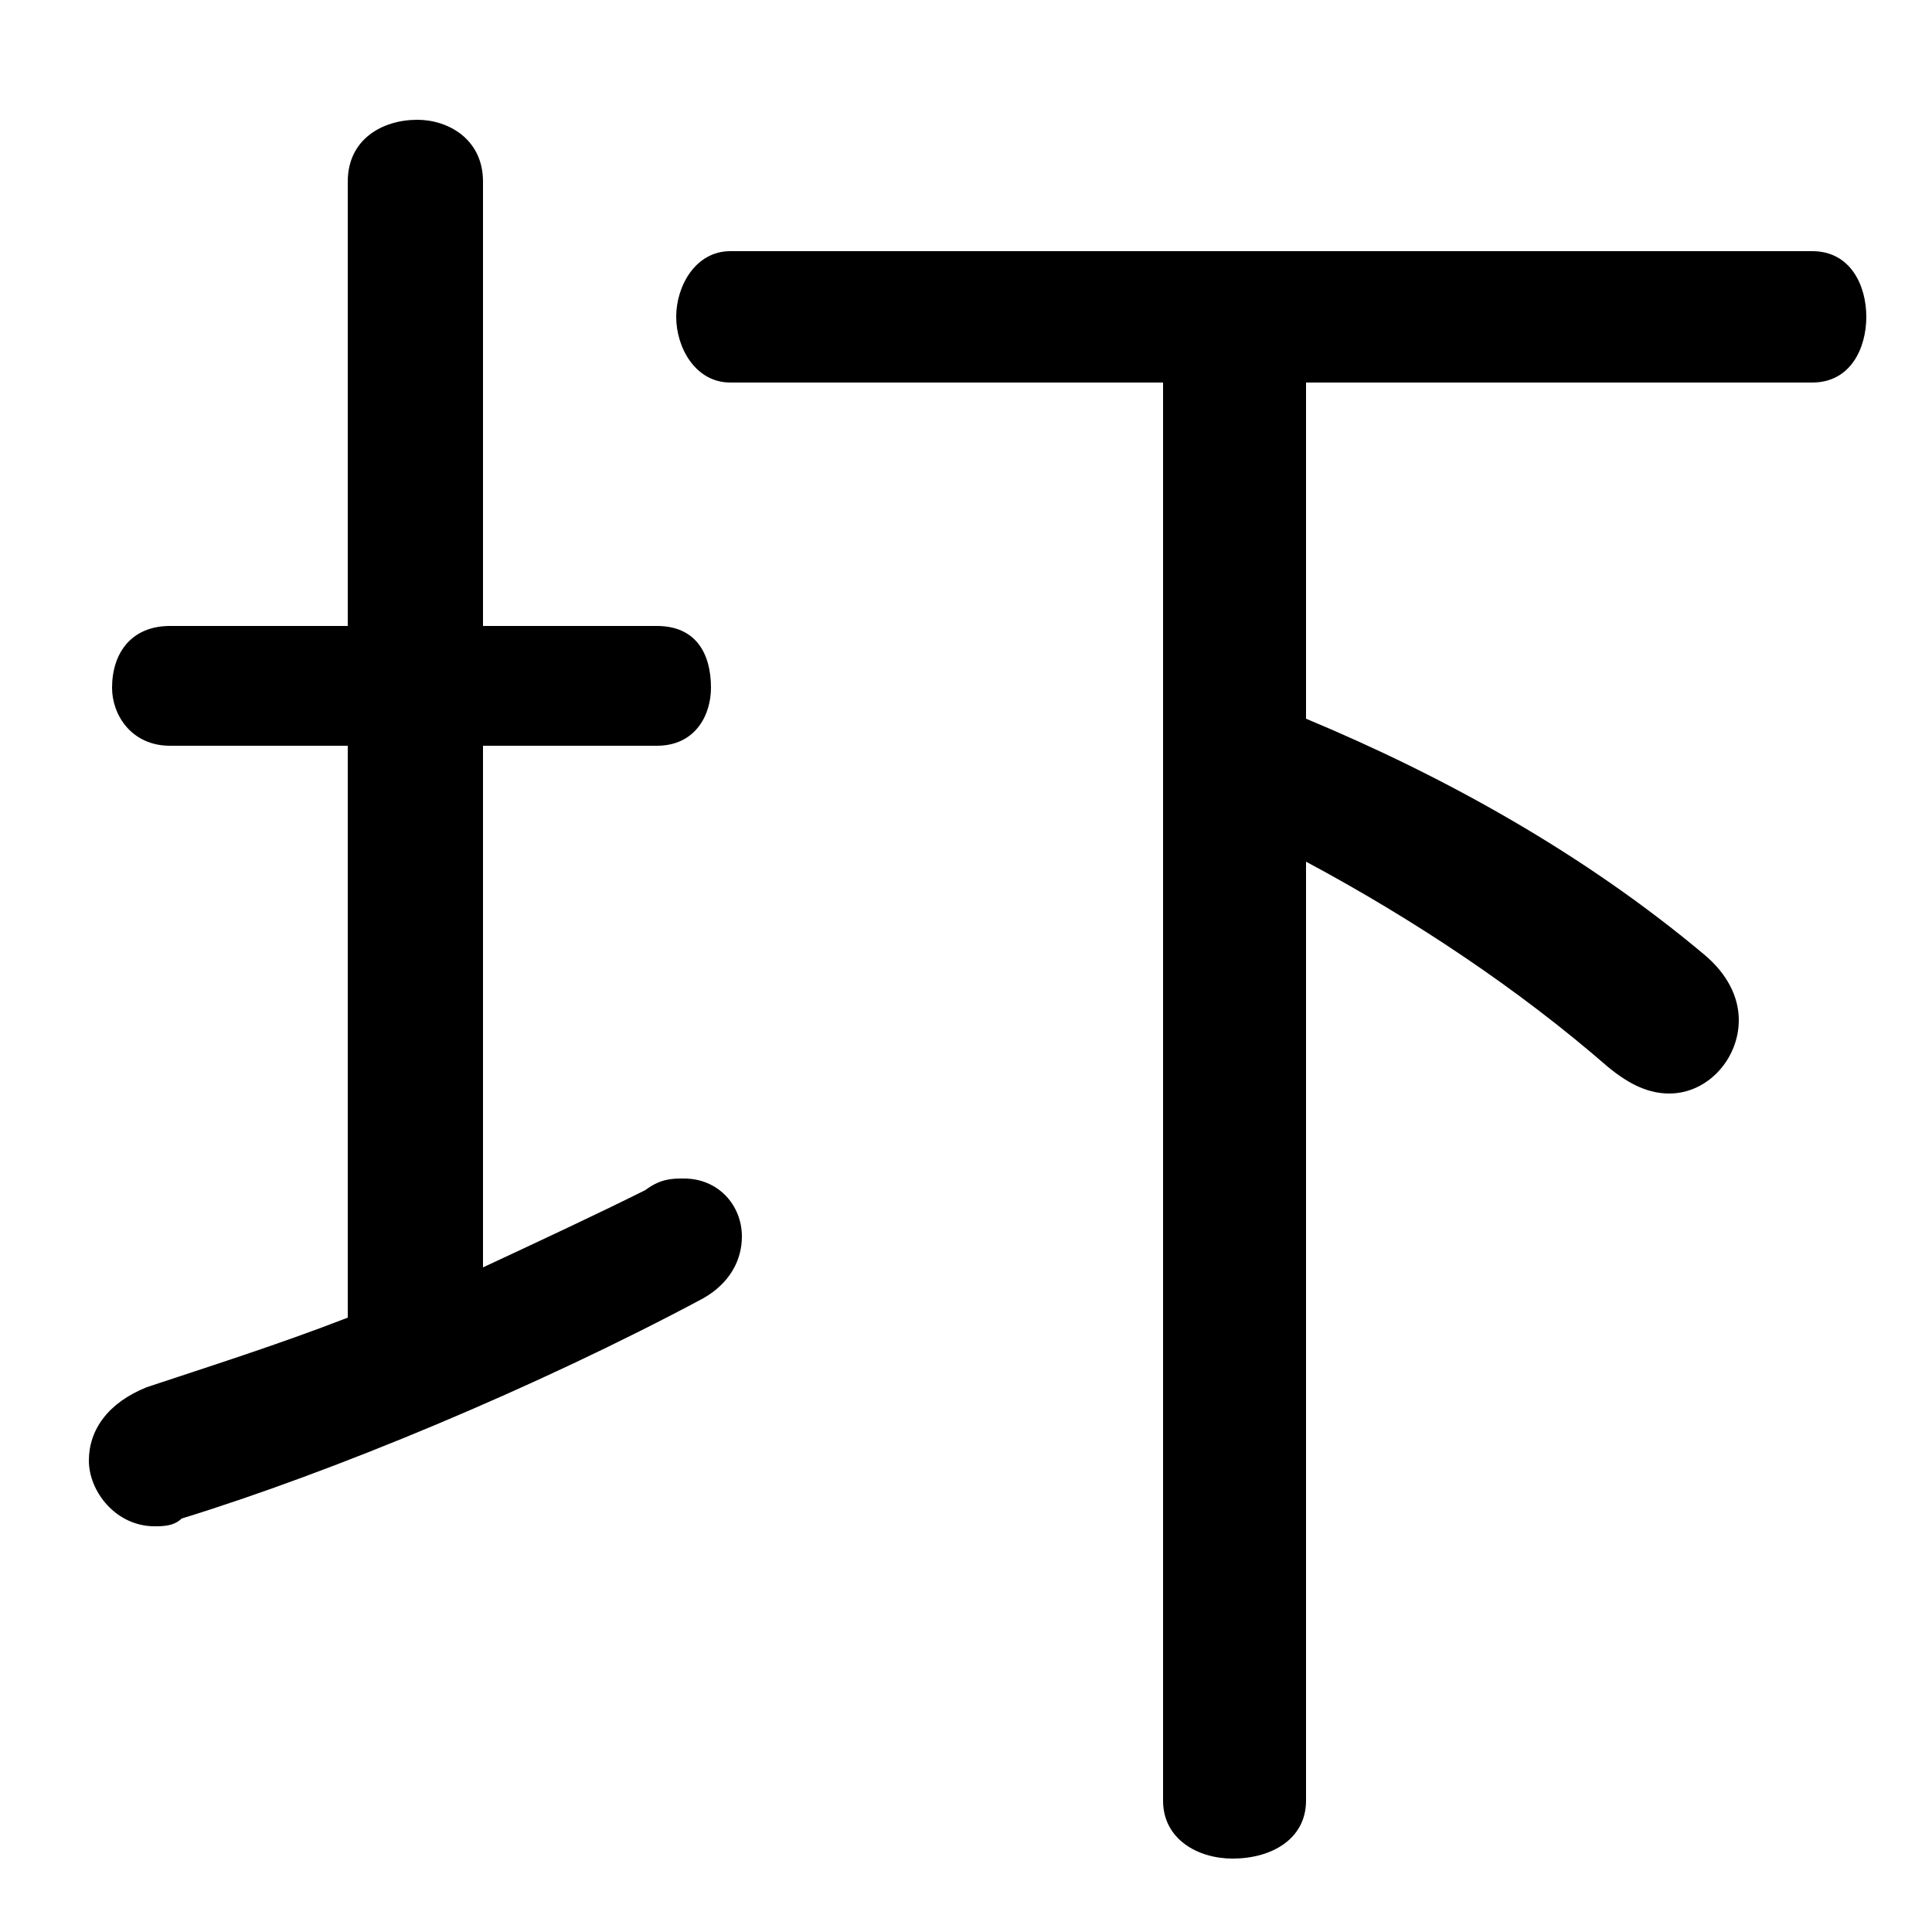 <svg xmlns="http://www.w3.org/2000/svg" viewBox="0 -44.0 50.0 50.0">
    <rect x="0" y="-44.0" width="50.0" height="50.0" fill="#808080" stroke="none"/>
    <g transform="scale(1, -1)">
        <!-- ボディの枠 -->
        <rect x="0" y="-6.0" width="50.0" height="50.0"
            stroke="white" fill="white"/>
        <!-- グリフ座標系の原点 -->
        <circle cx="0" cy="0" r="5" fill="white"/>
        <!-- グリフのアウトライン -->
        <g style="fill:black;stroke:#000000;stroke-width:0;stroke-linecap:round;stroke-linejoin:round;">
        <path d="M 30.1 34.1 L 30.1 -2.6 C 30.1 -3.6 31.0 -4.1 31.9 -4.1 C 32.9 -4.1 33.8 -3.6 33.8 -2.6 L 33.8 21.7 C 36.6 20.2 39.3 18.4 41.6 16.4 C 42.2 15.9 42.7 15.7 43.2 15.7 C 44.2 15.7 45.0 16.6 45.0 17.6 C 45.0 18.2 44.7 18.8 44.1 19.3 C 41.0 21.9 37.4 23.9 33.8 25.4 L 33.8 34.1 L 46.9 34.1 C 47.9 34.1 48.3 35.0 48.3 35.8 C 48.3 36.6 47.9 37.5 46.9 37.5 L 18.9 37.5 C 18.0 37.5 17.5 36.6 17.5 35.8 C 17.5 35.0 18.0 34.1 18.9 34.1 Z M 12.5 24.7 L 17.0 24.7 C 18.0 24.7 18.4 25.5 18.4 26.2 C 18.4 27.1 18.0 27.8 17.0 27.8 L 12.5 27.8 L 12.5 39.3 C 12.5 40.4 11.6 40.9 10.8 40.9 C 9.9 40.9 9.0 40.4 9.0 39.3 L 9.0 27.8 L 4.4 27.8 C 3.4 27.8 2.9 27.1 2.9 26.2 C 2.9 25.5 3.4 24.7 4.4 24.7 L 9.0 24.7 L 9.0 9.9 C 7.2 9.2 5.3 8.6 3.8 8.1 C 2.8 7.7 2.3 7.0 2.3 6.2 C 2.3 5.4 3.0 4.5 4.0 4.5 C 4.2 4.5 4.5 4.5 4.7 4.7 C 8.6 5.9 13.9 8.1 18.2 10.4 C 18.9 10.8 19.2 11.4 19.2 12.0 C 19.2 12.8 18.6 13.5 17.7 13.5 C 17.4 13.5 17.1 13.5 16.7 13.2 C 15.5 12.6 14.0 11.9 12.5 11.2 Z"/>
    </g>
    </g>
</svg>
